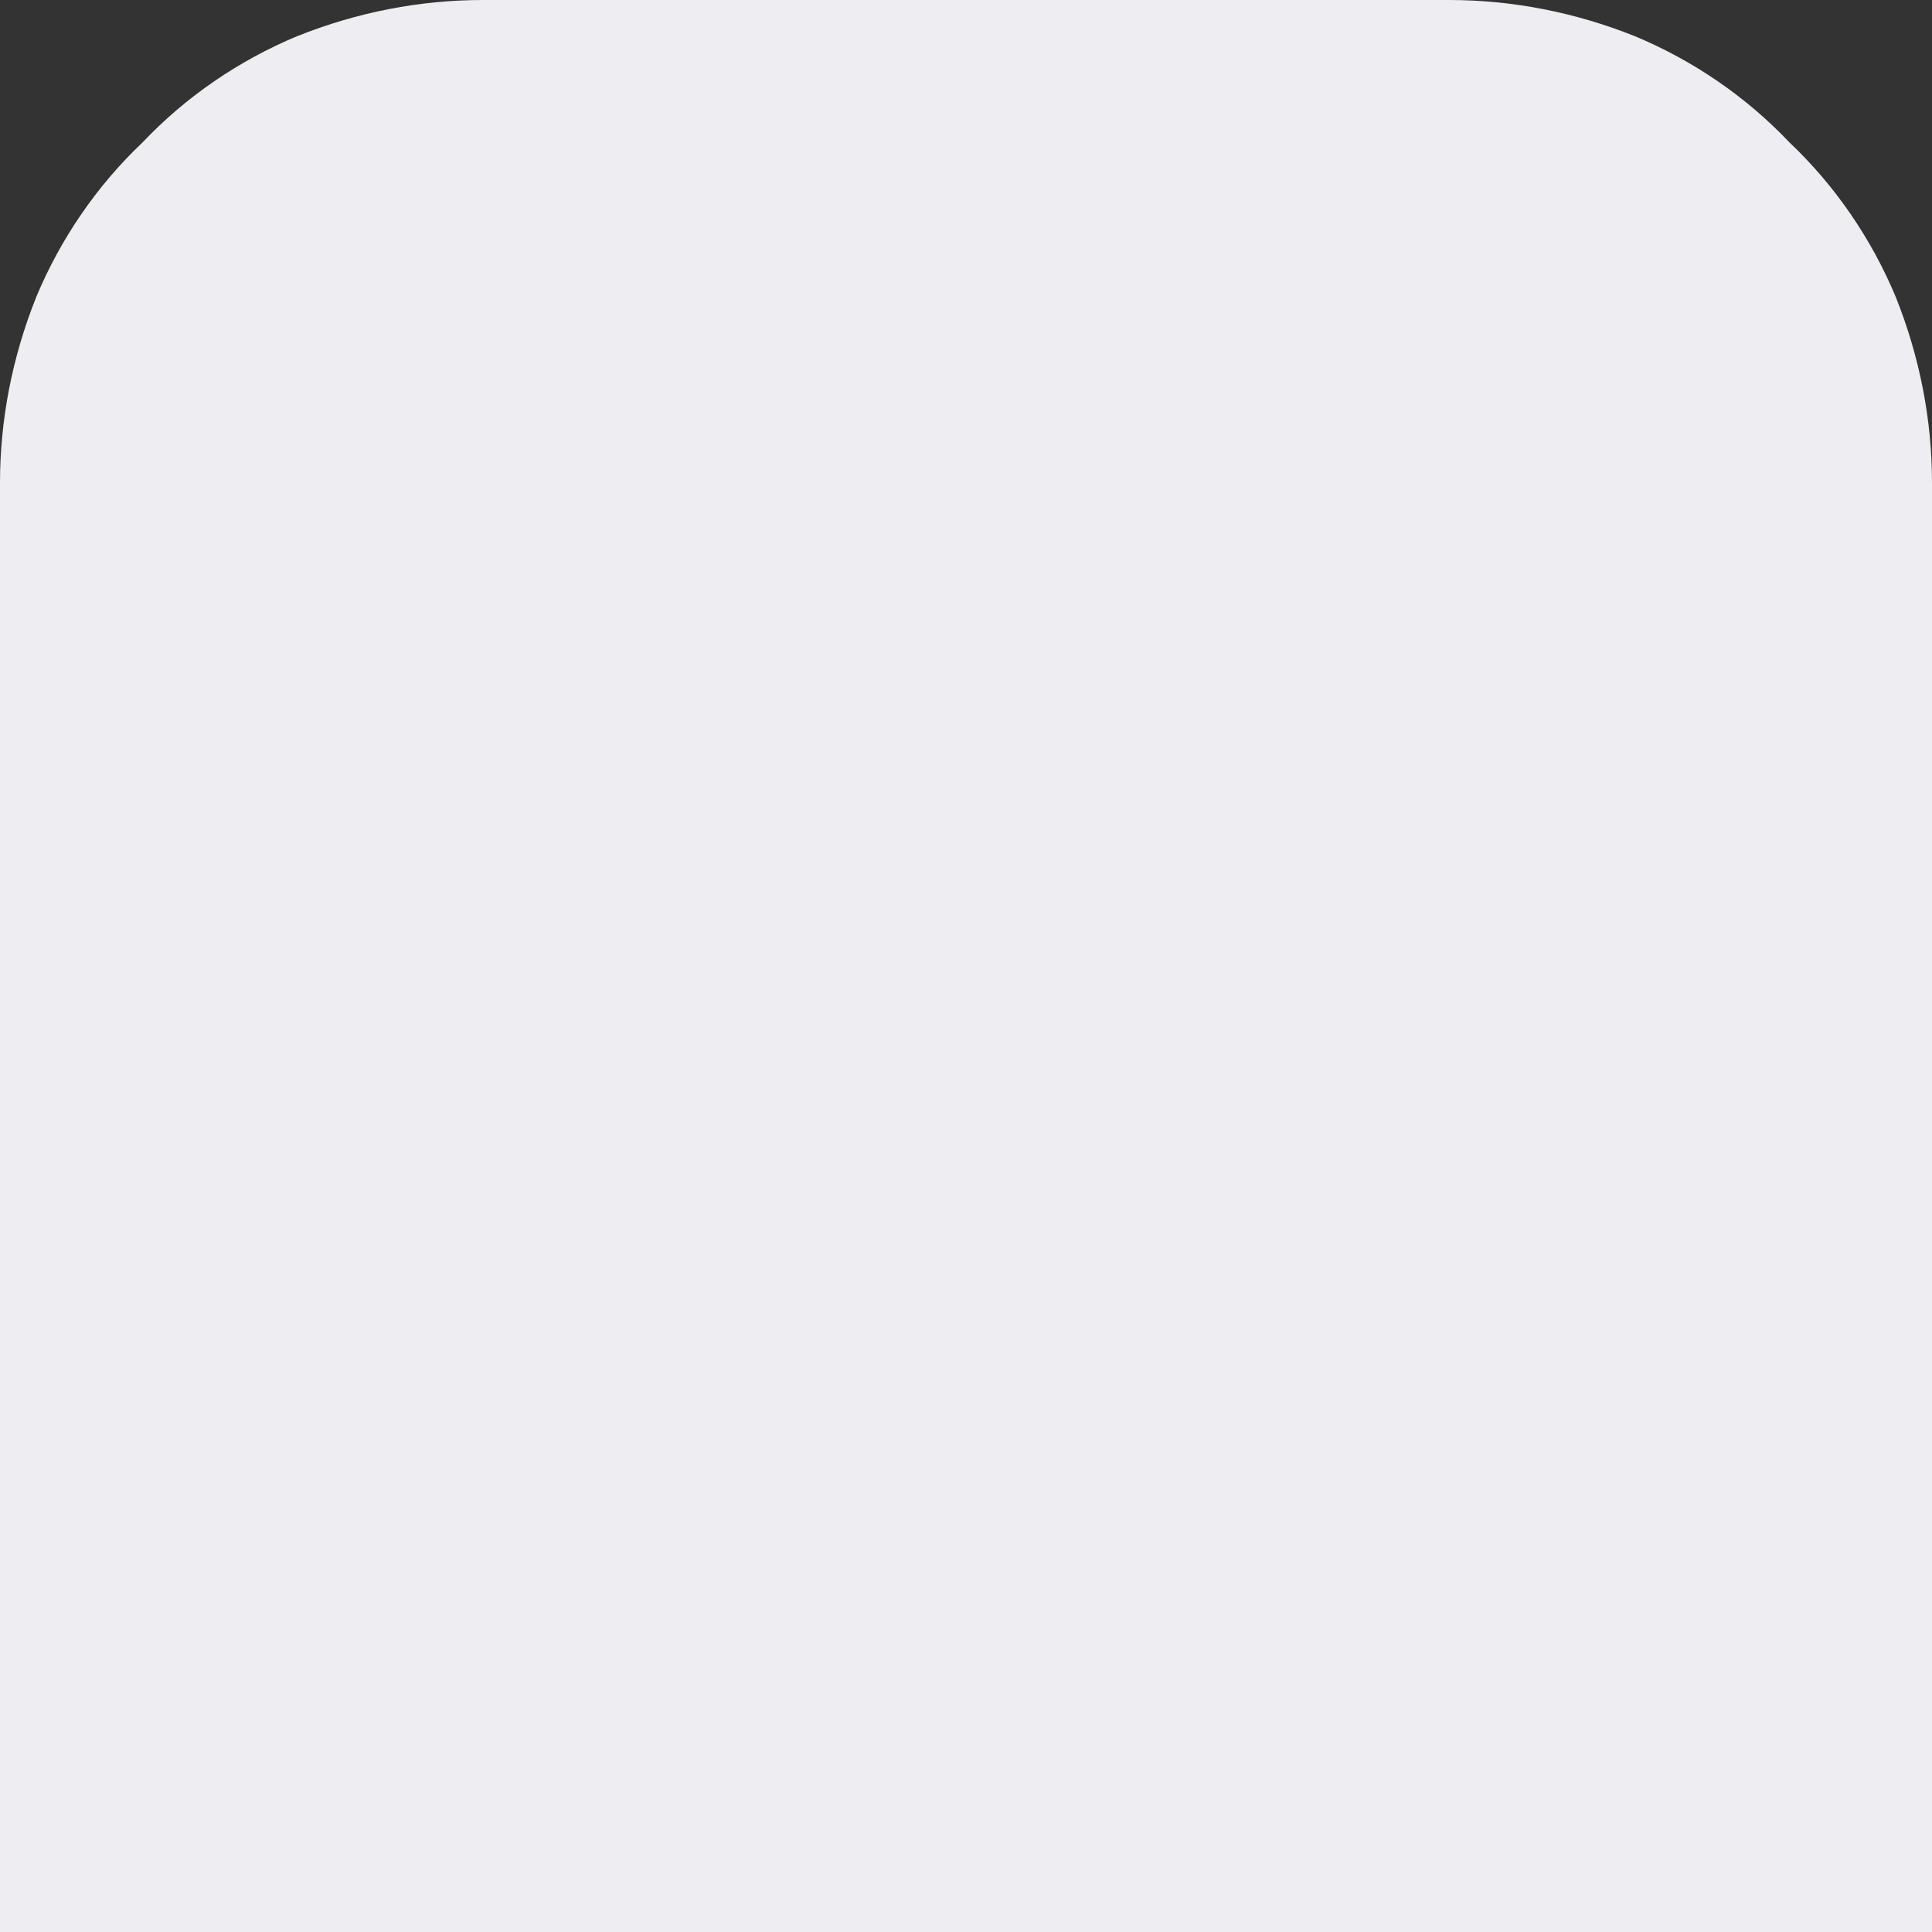<svg version="1.2" xmlns="http://www.w3.org/2000/svg" viewBox="0 0 80 80" width="80" height="80">
    <rect x="0" y="0" width="80" height="80" fill="#333333" stroke="none"/>
    <style>
        .a {
            fill: #eeeef2
        }
    </style>
    <path fill-rule="evenodd" class="a"
        d="m0 80v-60c0-2.6 0.5-5.2 1.5-7.7 1-2.4 2.5-4.6 4.4-6.4 1.8-1.9 4-3.4 6.4-4.4 2.5-1 5.1-1.5 7.7-1.5h40c2.6 0 5.2 0.5 7.7 1.5 2.4 1 4.6 2.5 6.4 4.4 1.9 1.8 3.4 4 4.4 6.4 1 2.5 1.5 5.1 1.5 7.7v60" />
</svg>